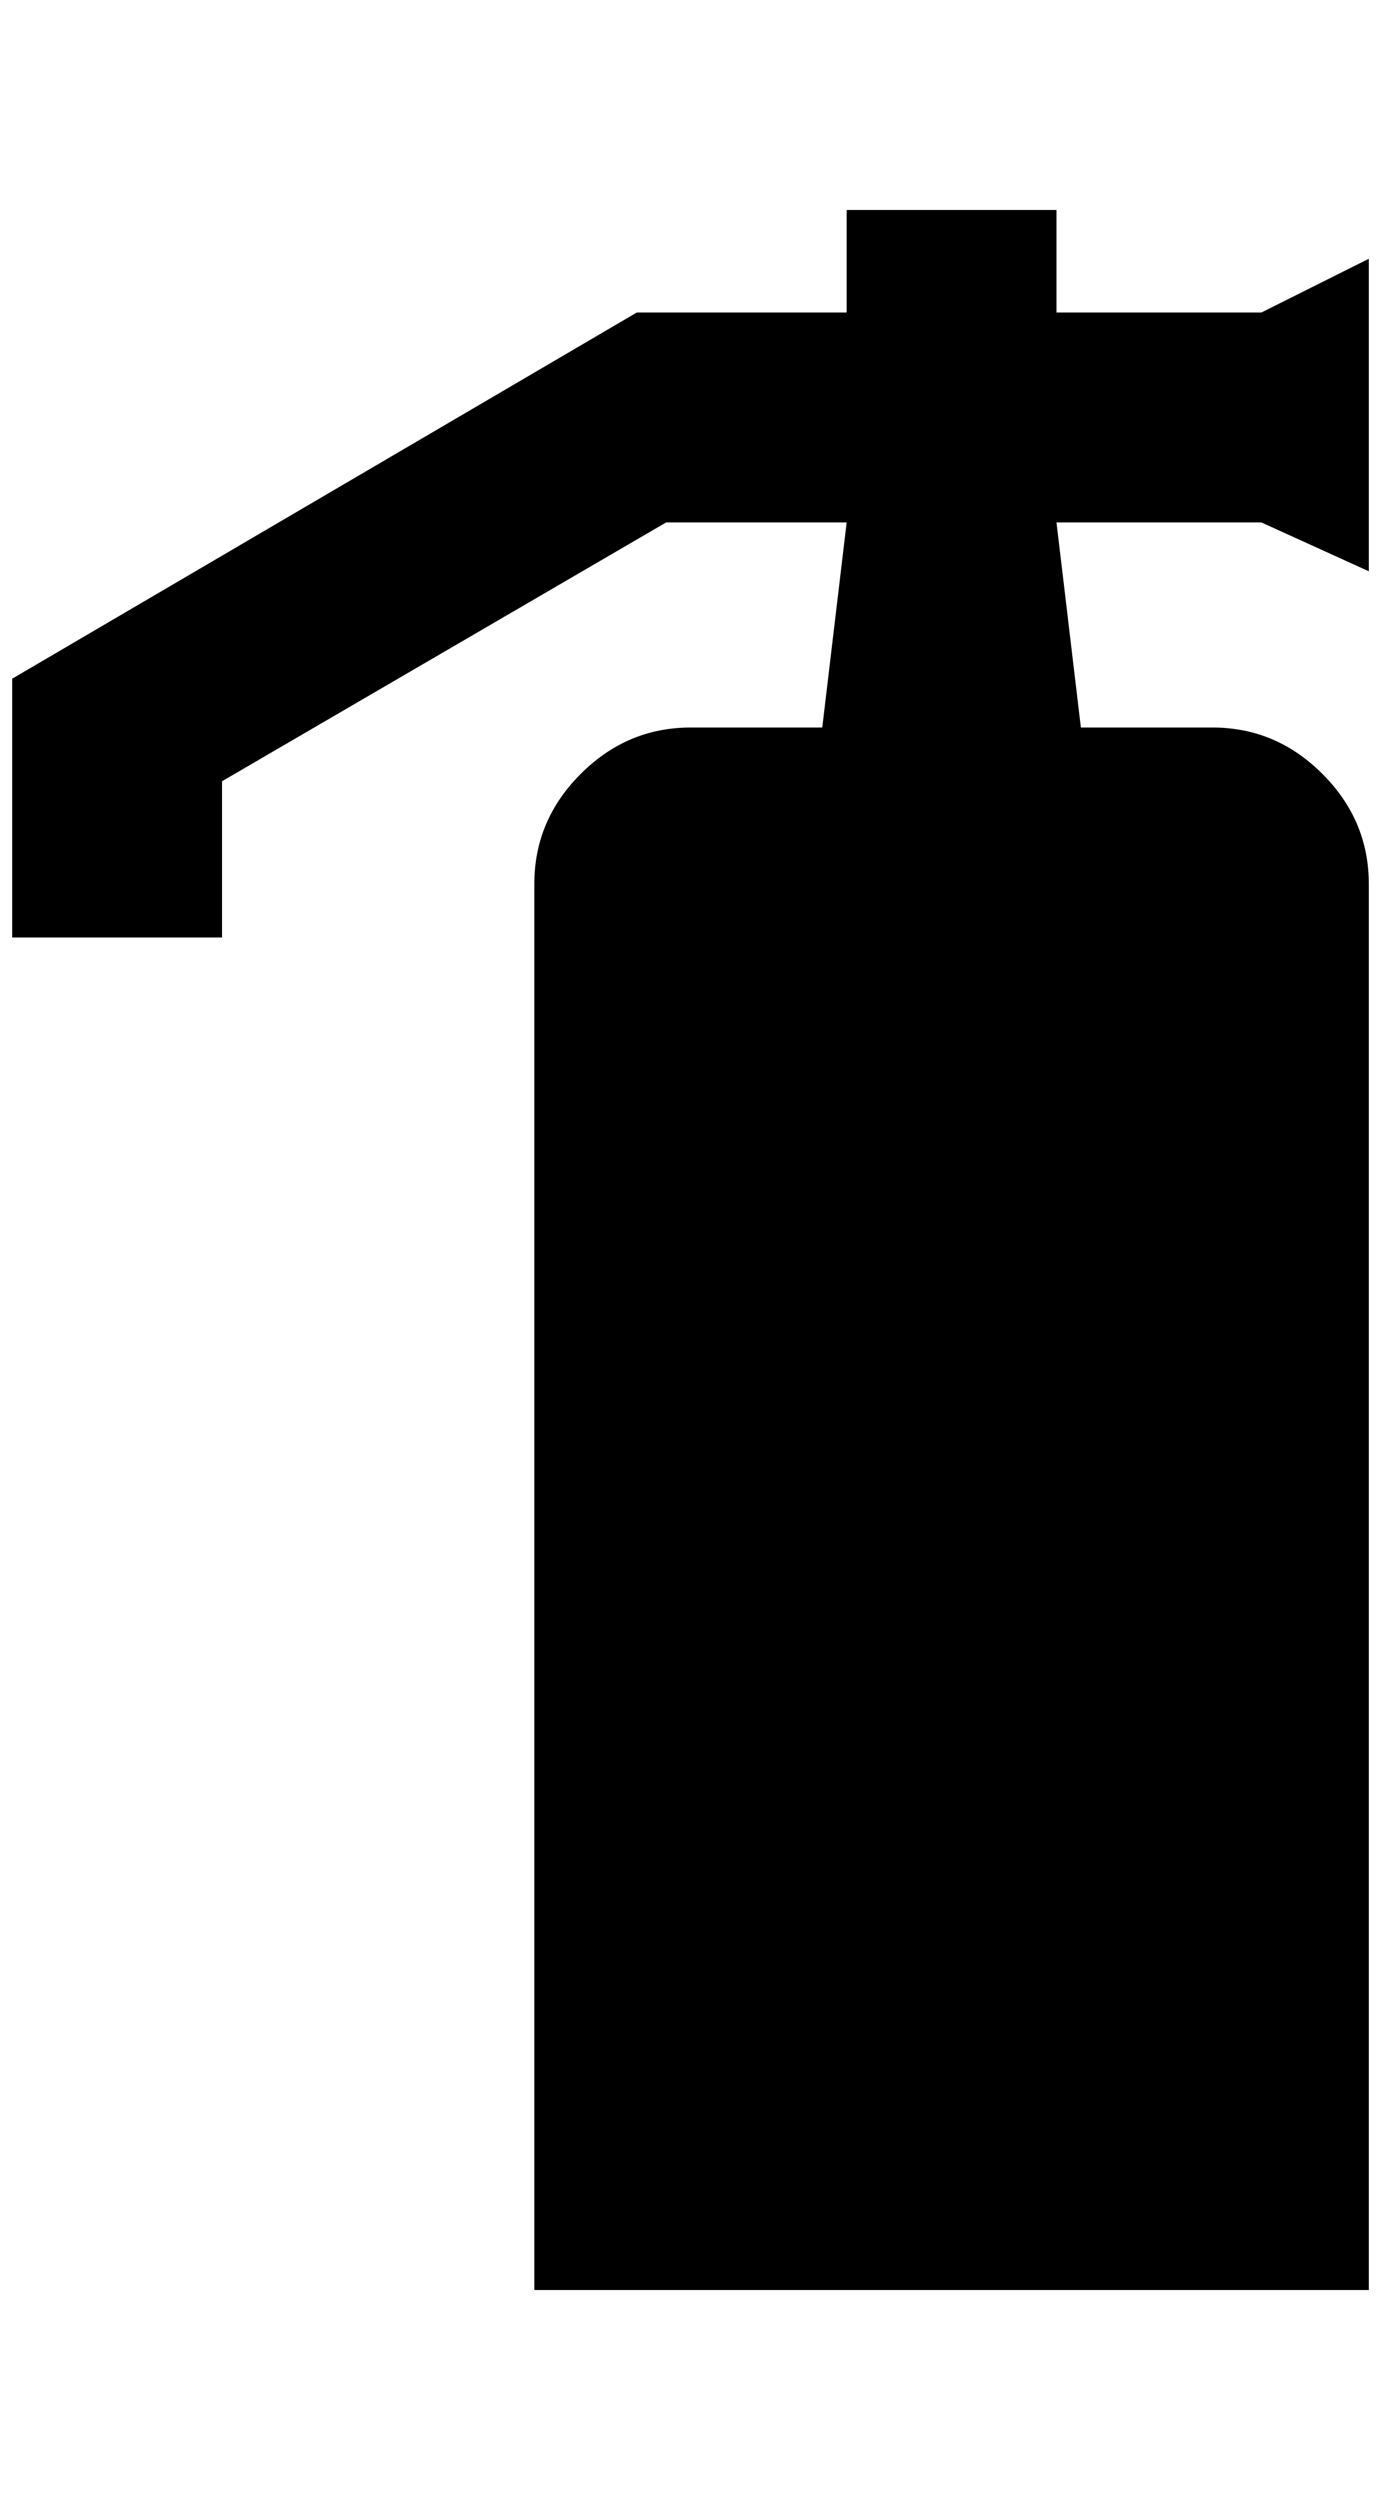 <?xml version="1.0" standalone="no"?>
<!DOCTYPE svg PUBLIC "-//W3C//DTD SVG 1.1//EN" "http://www.w3.org/Graphics/SVG/1.1/DTD/svg11.dtd" >
<svg xmlns="http://www.w3.org/2000/svg" xmlns:xlink="http://www.w3.org/1999/xlink" version="1.1" viewBox="-10 0 1132 2048">
   <path fill="currentColor"
d="M556 596h108l20 -168h-148l-364 212v128h-172v-212l512 -300h172v-84h172v84h168l88 -44v256l-88 -40h-168l20 168h108q52 0 90 38t38 90v1152h-684v-1152q0 -52 38 -90t90 -38z" />
</svg>
